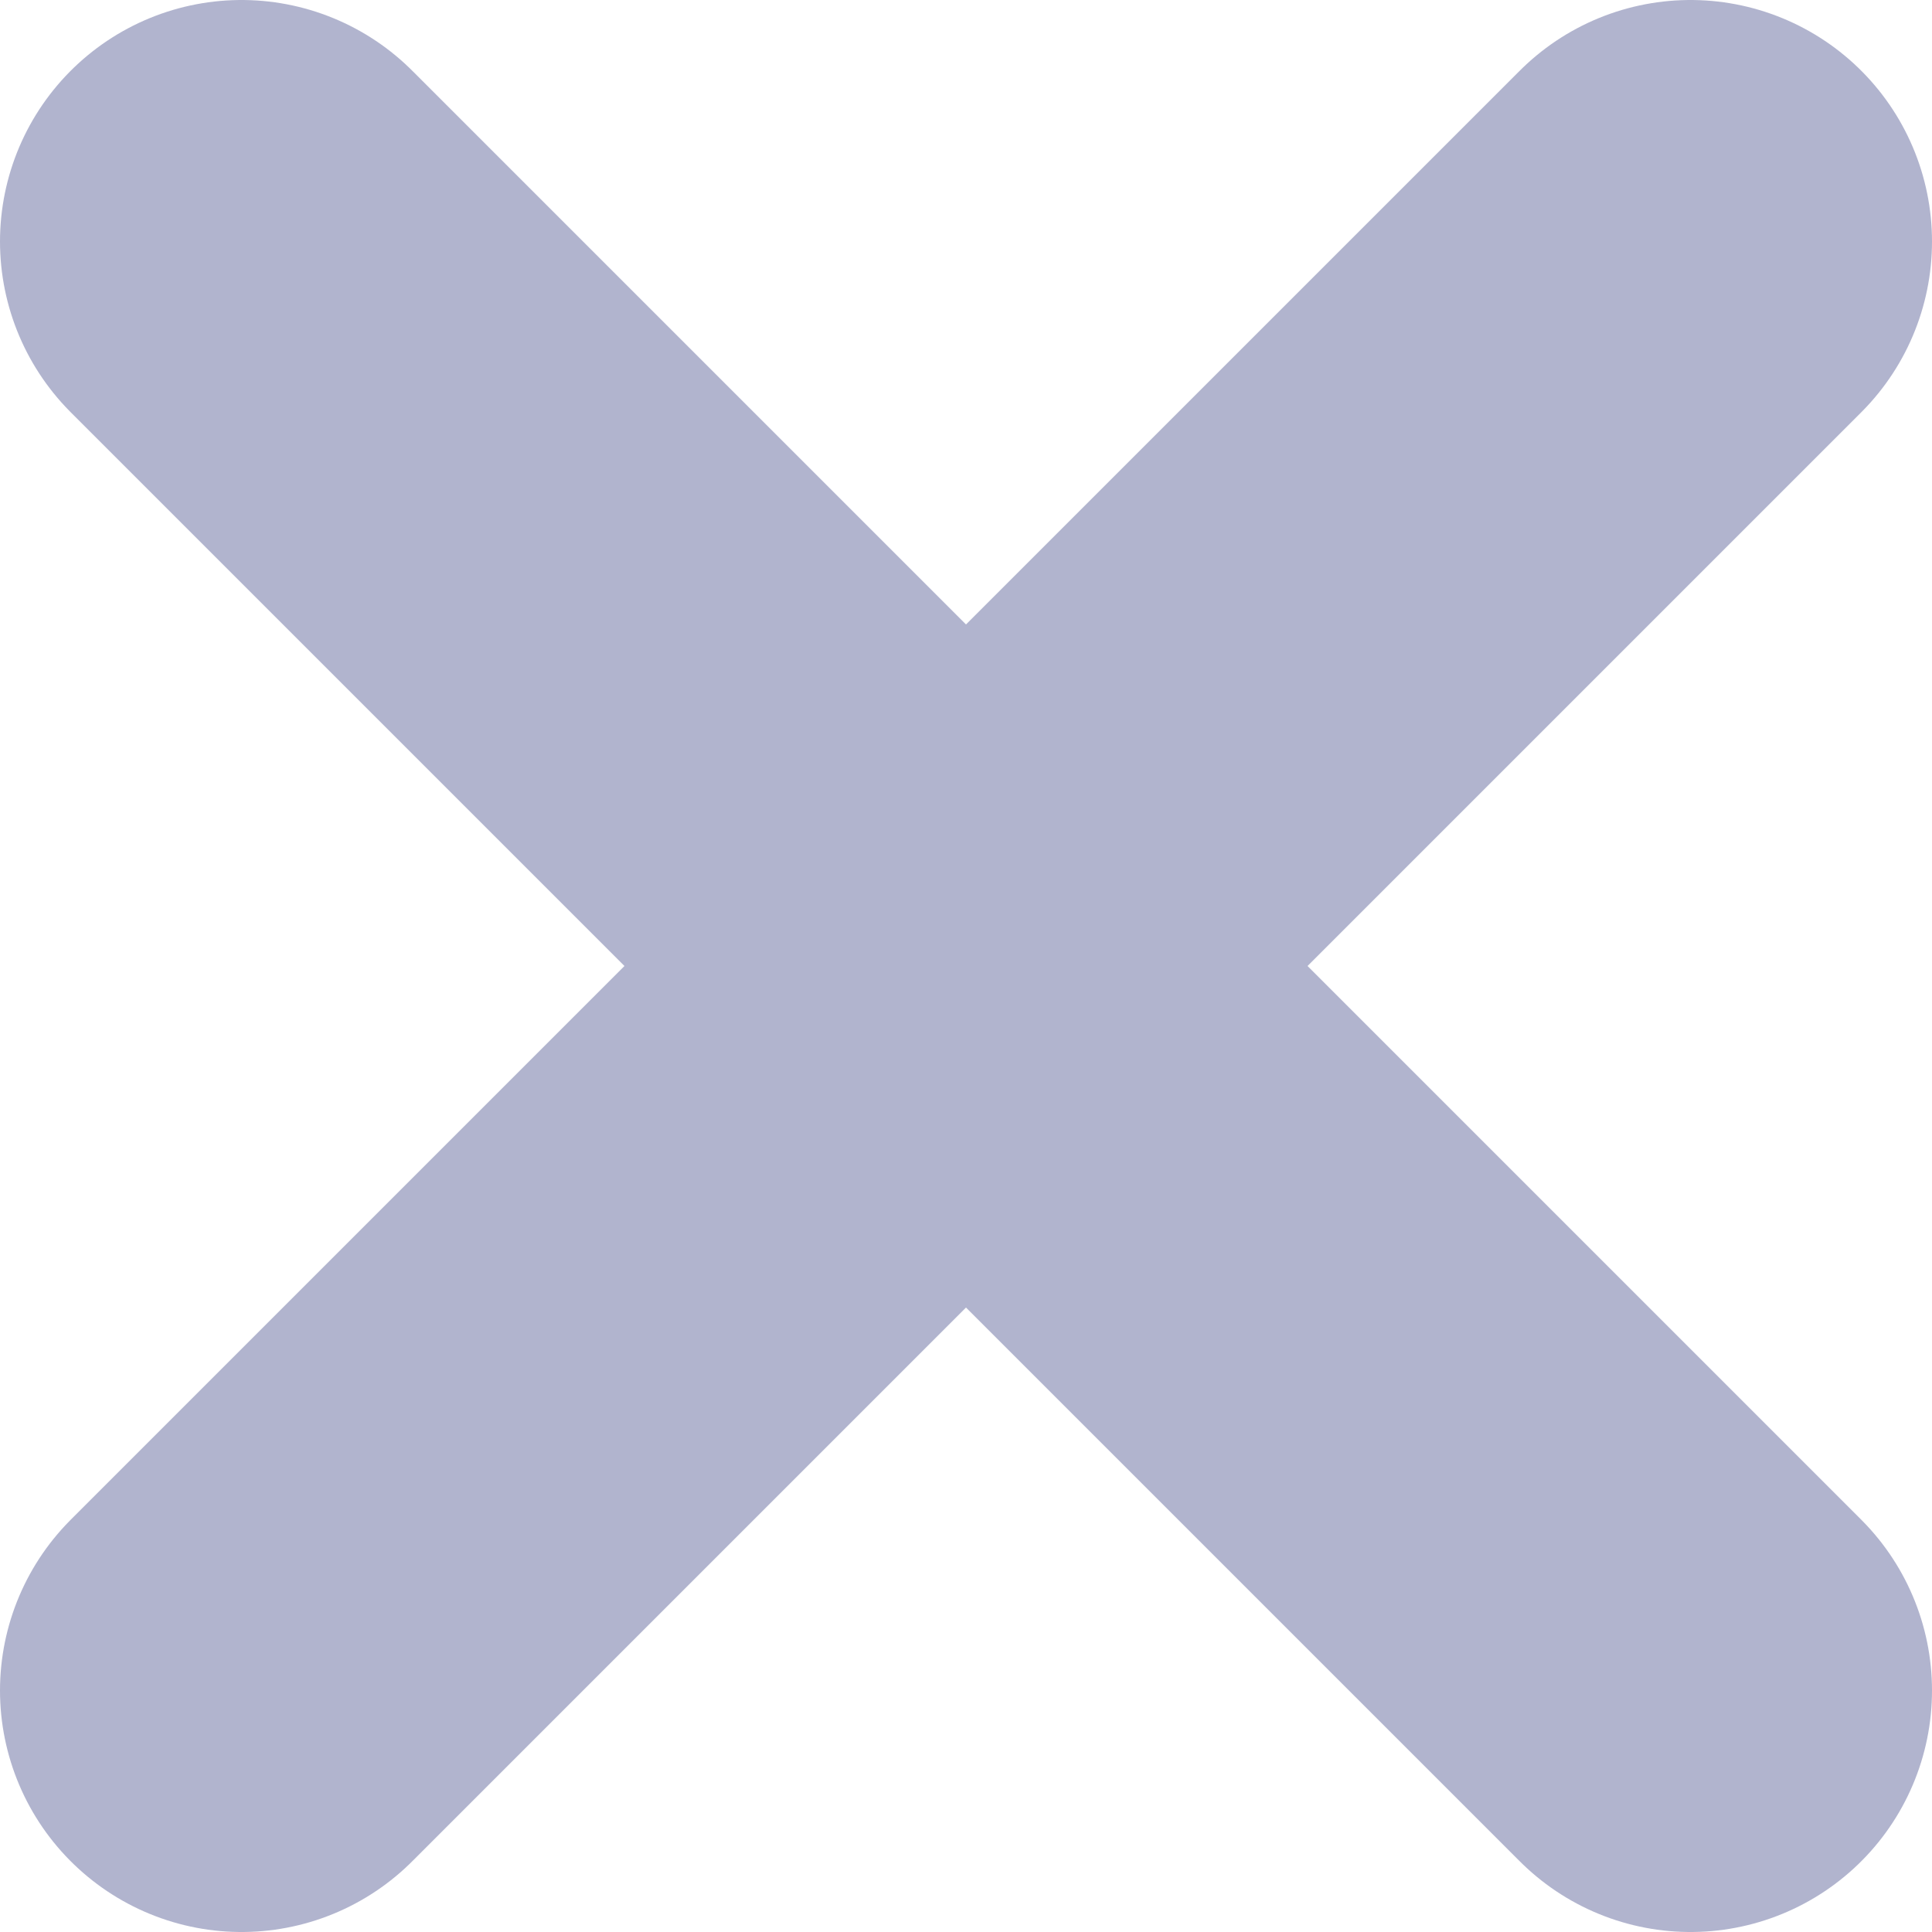 <svg width="8" height="8" viewBox="0 0 8 8" fill="none" xmlns="http://www.w3.org/2000/svg">
<path d="M7 1L1 7" stroke="#B1B4CE" stroke-width="2" stroke-linecap="round" stroke-linejoin="round"/>
<path d="M1 1L7 7" stroke="#B1B4CE" stroke-width="2" stroke-linecap="round" stroke-linejoin="round"/>
</svg>
